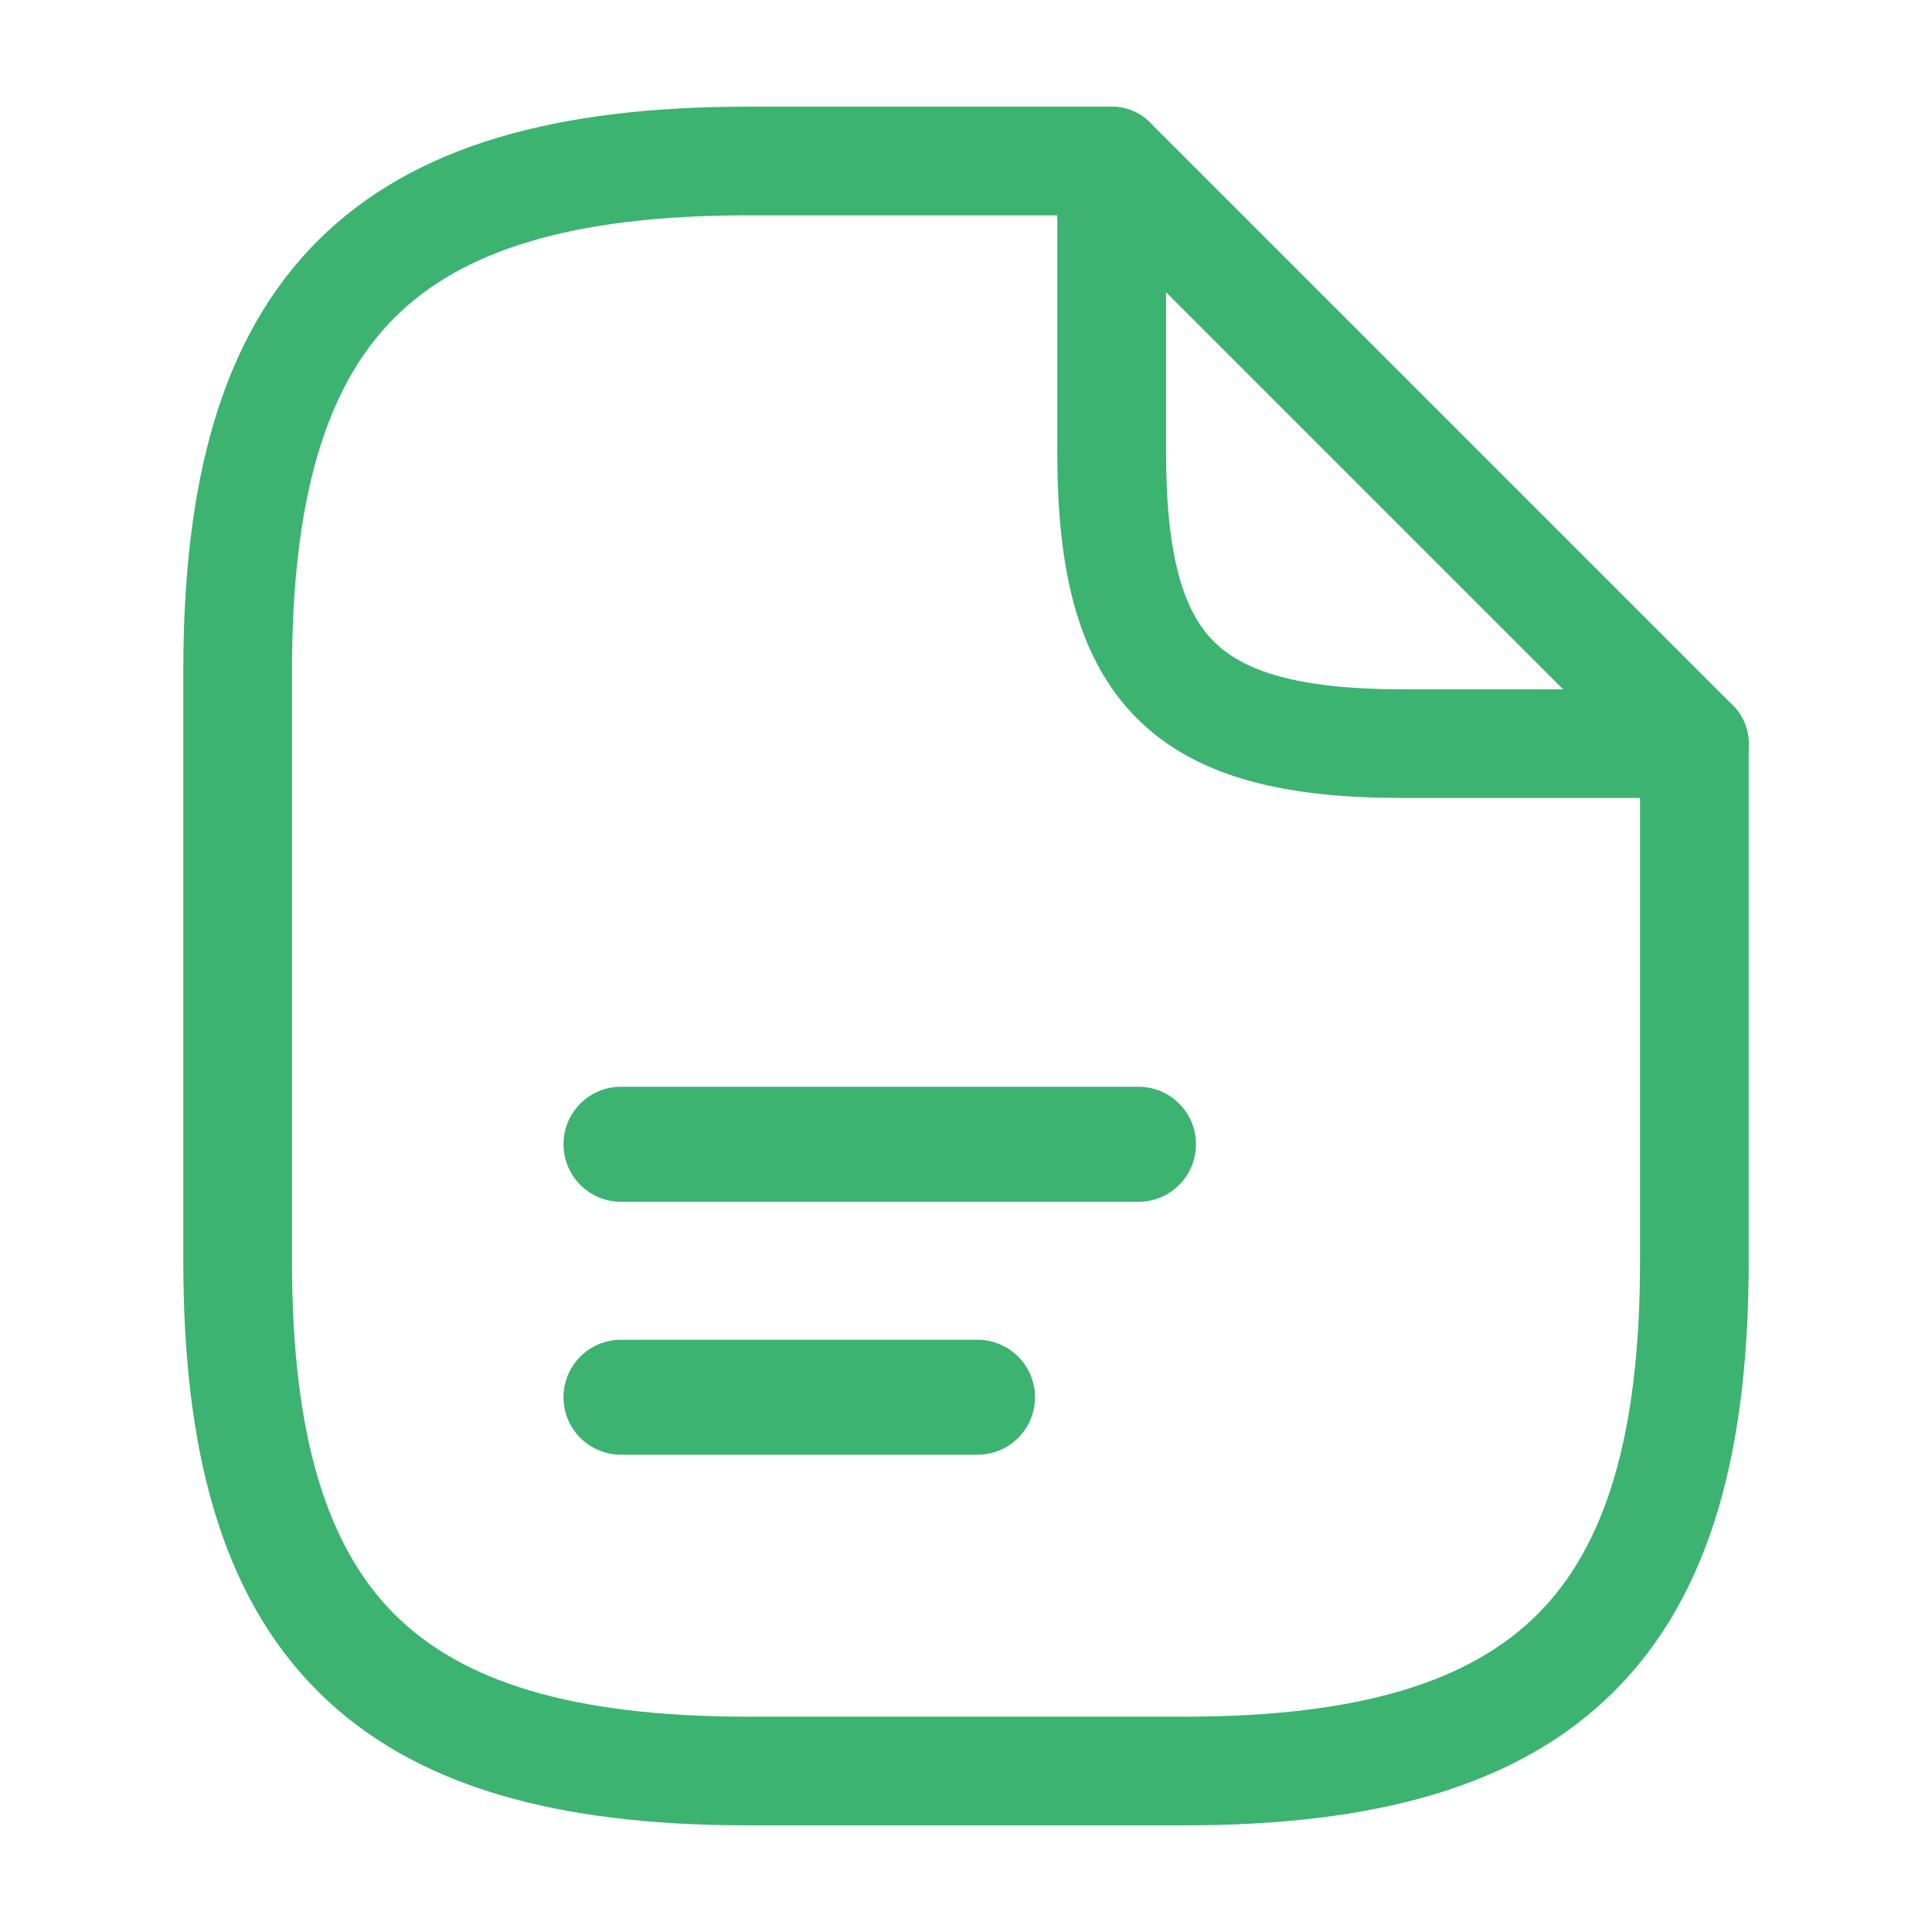 <svg xmlns="http://www.w3.org/2000/svg" data-v-db7fd068="" data-v-25987ae0="" data-v-b71f5cec="" viewBox="0 0 24 24" role="presentation" width="24" height="24" aria-labelledby="operations" transform="" class="icon"><g data-v-db7fd068="" fill="currentColor" id="operations"><path data-v-25987ae0="" data-v-db7fd068="" fill-rule="evenodd" clip-rule="evenodd" d="M13.551 1.376C13.803 1.272 14.094 1.33 14.287 1.523L21.525 8.761C21.718 8.954 21.776 9.244 21.671 9.496C21.567 9.749 21.321 9.913 21.048 9.913H17.429C16.034 9.913 14.889 9.689 14.124 8.924C13.358 8.158 13.134 7.014 13.134 5.619V2C13.134 1.727 13.299 1.481 13.551 1.376ZM14.485 3.63V5.619C14.485 6.939 14.713 7.604 15.079 7.969C15.444 8.334 16.109 8.563 17.429 8.563H19.418L14.485 3.63Z" fill="#3cb371"/> <path data-v-25987ae0="" data-v-db7fd068="" fill-rule="evenodd" clip-rule="evenodd" d="M4.9 3.947C4.071 4.777 3.627 6.138 3.627 8.333V15.667C3.627 17.862 4.071 19.223 4.9 20.052C5.729 20.882 7.09 21.325 9.286 21.325H14.714C16.91 21.325 18.271 20.882 19.1 20.052C19.929 19.223 20.373 17.862 20.373 15.667V9.238C20.373 8.865 20.675 8.563 21.048 8.563C21.42 8.563 21.723 8.865 21.723 9.238V15.667C21.723 17.995 21.261 19.801 20.055 21.007C18.848 22.213 17.043 22.675 14.714 22.675H9.286C6.957 22.675 5.152 22.213 3.945 21.007C2.739 19.801 2.277 17.995 2.277 15.667V8.333C2.277 6.005 2.739 4.199 3.945 2.993C5.152 1.787 6.957 1.325 9.286 1.325H13.809C14.182 1.325 14.485 1.627 14.485 2C14.485 2.373 14.182 2.675 13.809 2.675H9.286C7.09 2.675 5.729 3.118 4.9 3.947Z" fill="#3cb371"/> <path data-v-25987ae0="" data-v-db7fd068="" fill-rule="evenodd" clip-rule="evenodd" d="M7 14.214C7 13.82 7.32 13.5 7.714 13.5H14.143C14.537 13.5 14.857 13.82 14.857 14.214C14.857 14.609 14.537 14.929 14.143 14.929H7.714C7.32 14.929 7 14.609 7 14.214Z" fill="#3cb371"/> <path data-v-25987ae0="" data-v-db7fd068="" fill-rule="evenodd" clip-rule="evenodd" d="M7 17.357C7 16.963 7.32 16.643 7.714 16.643H12.143C12.537 16.643 12.857 16.963 12.857 17.357C12.857 17.752 12.537 18.071 12.143 18.071H7.714C7.32 18.071 7 17.752 7 17.357Z" fill="#3cb371"/></g></svg>